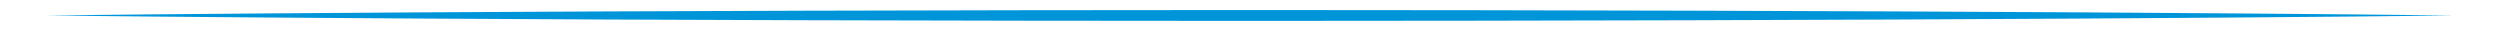 <?xml version="1.0" encoding="utf-8"?>
<!-- Generator: Adobe Illustrator 16.0.0, SVG Export Plug-In . SVG Version: 6.00 Build 0)  -->
<!DOCTYPE svg PUBLIC "-//W3C//DTD SVG 1.1//EN" "http://www.w3.org/Graphics/SVG/1.1/DTD/svg11.dtd">
<svg version="1.1" id="Capa_1" xmlns="http://www.w3.org/2000/svg" xmlns:xlink="http://www.w3.org/1999/xlink" x="0px" y="0px"
	 width="1841.908px" height="22.779px" viewBox="0 0 1841.908 22.779" enable-background="new 0 0 1841.908 22.779"
	 xml:space="preserve">
<g>
	<path fill="#0095D9" d="M33.749,11.389c0,0,27.725-0.288,76.244-0.792c24.26-0.203,53.718-0.449,87.508-0.731
		c33.79-0.227,71.912-0.484,113.5-0.763c41.588-0.213,86.642-0.444,134.294-0.689c47.653-0.171,97.904-0.352,149.889-0.538
		c51.985-0.111,105.702-0.228,160.286-0.345c54.584-0.046,110.034-0.093,165.485-0.139c55.45,0.045,110.9,0.091,165.484,0.135
		c54.584,0.116,108.302,0.229,160.285,0.34c51.984,0.186,102.236,0.366,149.891,0.537c47.651,0.245,92.705,0.476,134.293,0.688
		c41.588,0.281,79.71,0.538,113.5,0.767c33.79,0.284,63.248,0.531,87.508,0.734c48.52,0.507,76.244,0.797,76.244,0.797
		s-27.727,0.29-76.244,0.796c-24.26,0.204-53.718,0.451-87.508,0.733c-33.79,0.229-71.912,0.485-113.5,0.768
		c-41.588,0.213-86.642,0.443-134.293,0.688c-47.653,0.17-97.905,0.351-149.891,0.536c-51.983,0.11-105.701,0.224-160.285,0.34
		c-54.584,0.045-110.034,0.09-165.484,0.137c-55.451-0.048-110.901-0.095-165.485-0.141c-54.584-0.117-108.301-0.232-160.286-0.345
		c-51.984-0.188-102.235-0.367-149.889-0.539C397.642,14.12,352.588,13.889,311,13.676c-41.587-0.278-79.709-0.535-113.5-0.764
		c-33.79-0.282-63.248-0.528-87.508-0.73C61.474,11.677,33.749,11.389,33.749,11.389z"/>
</g>
</svg>
